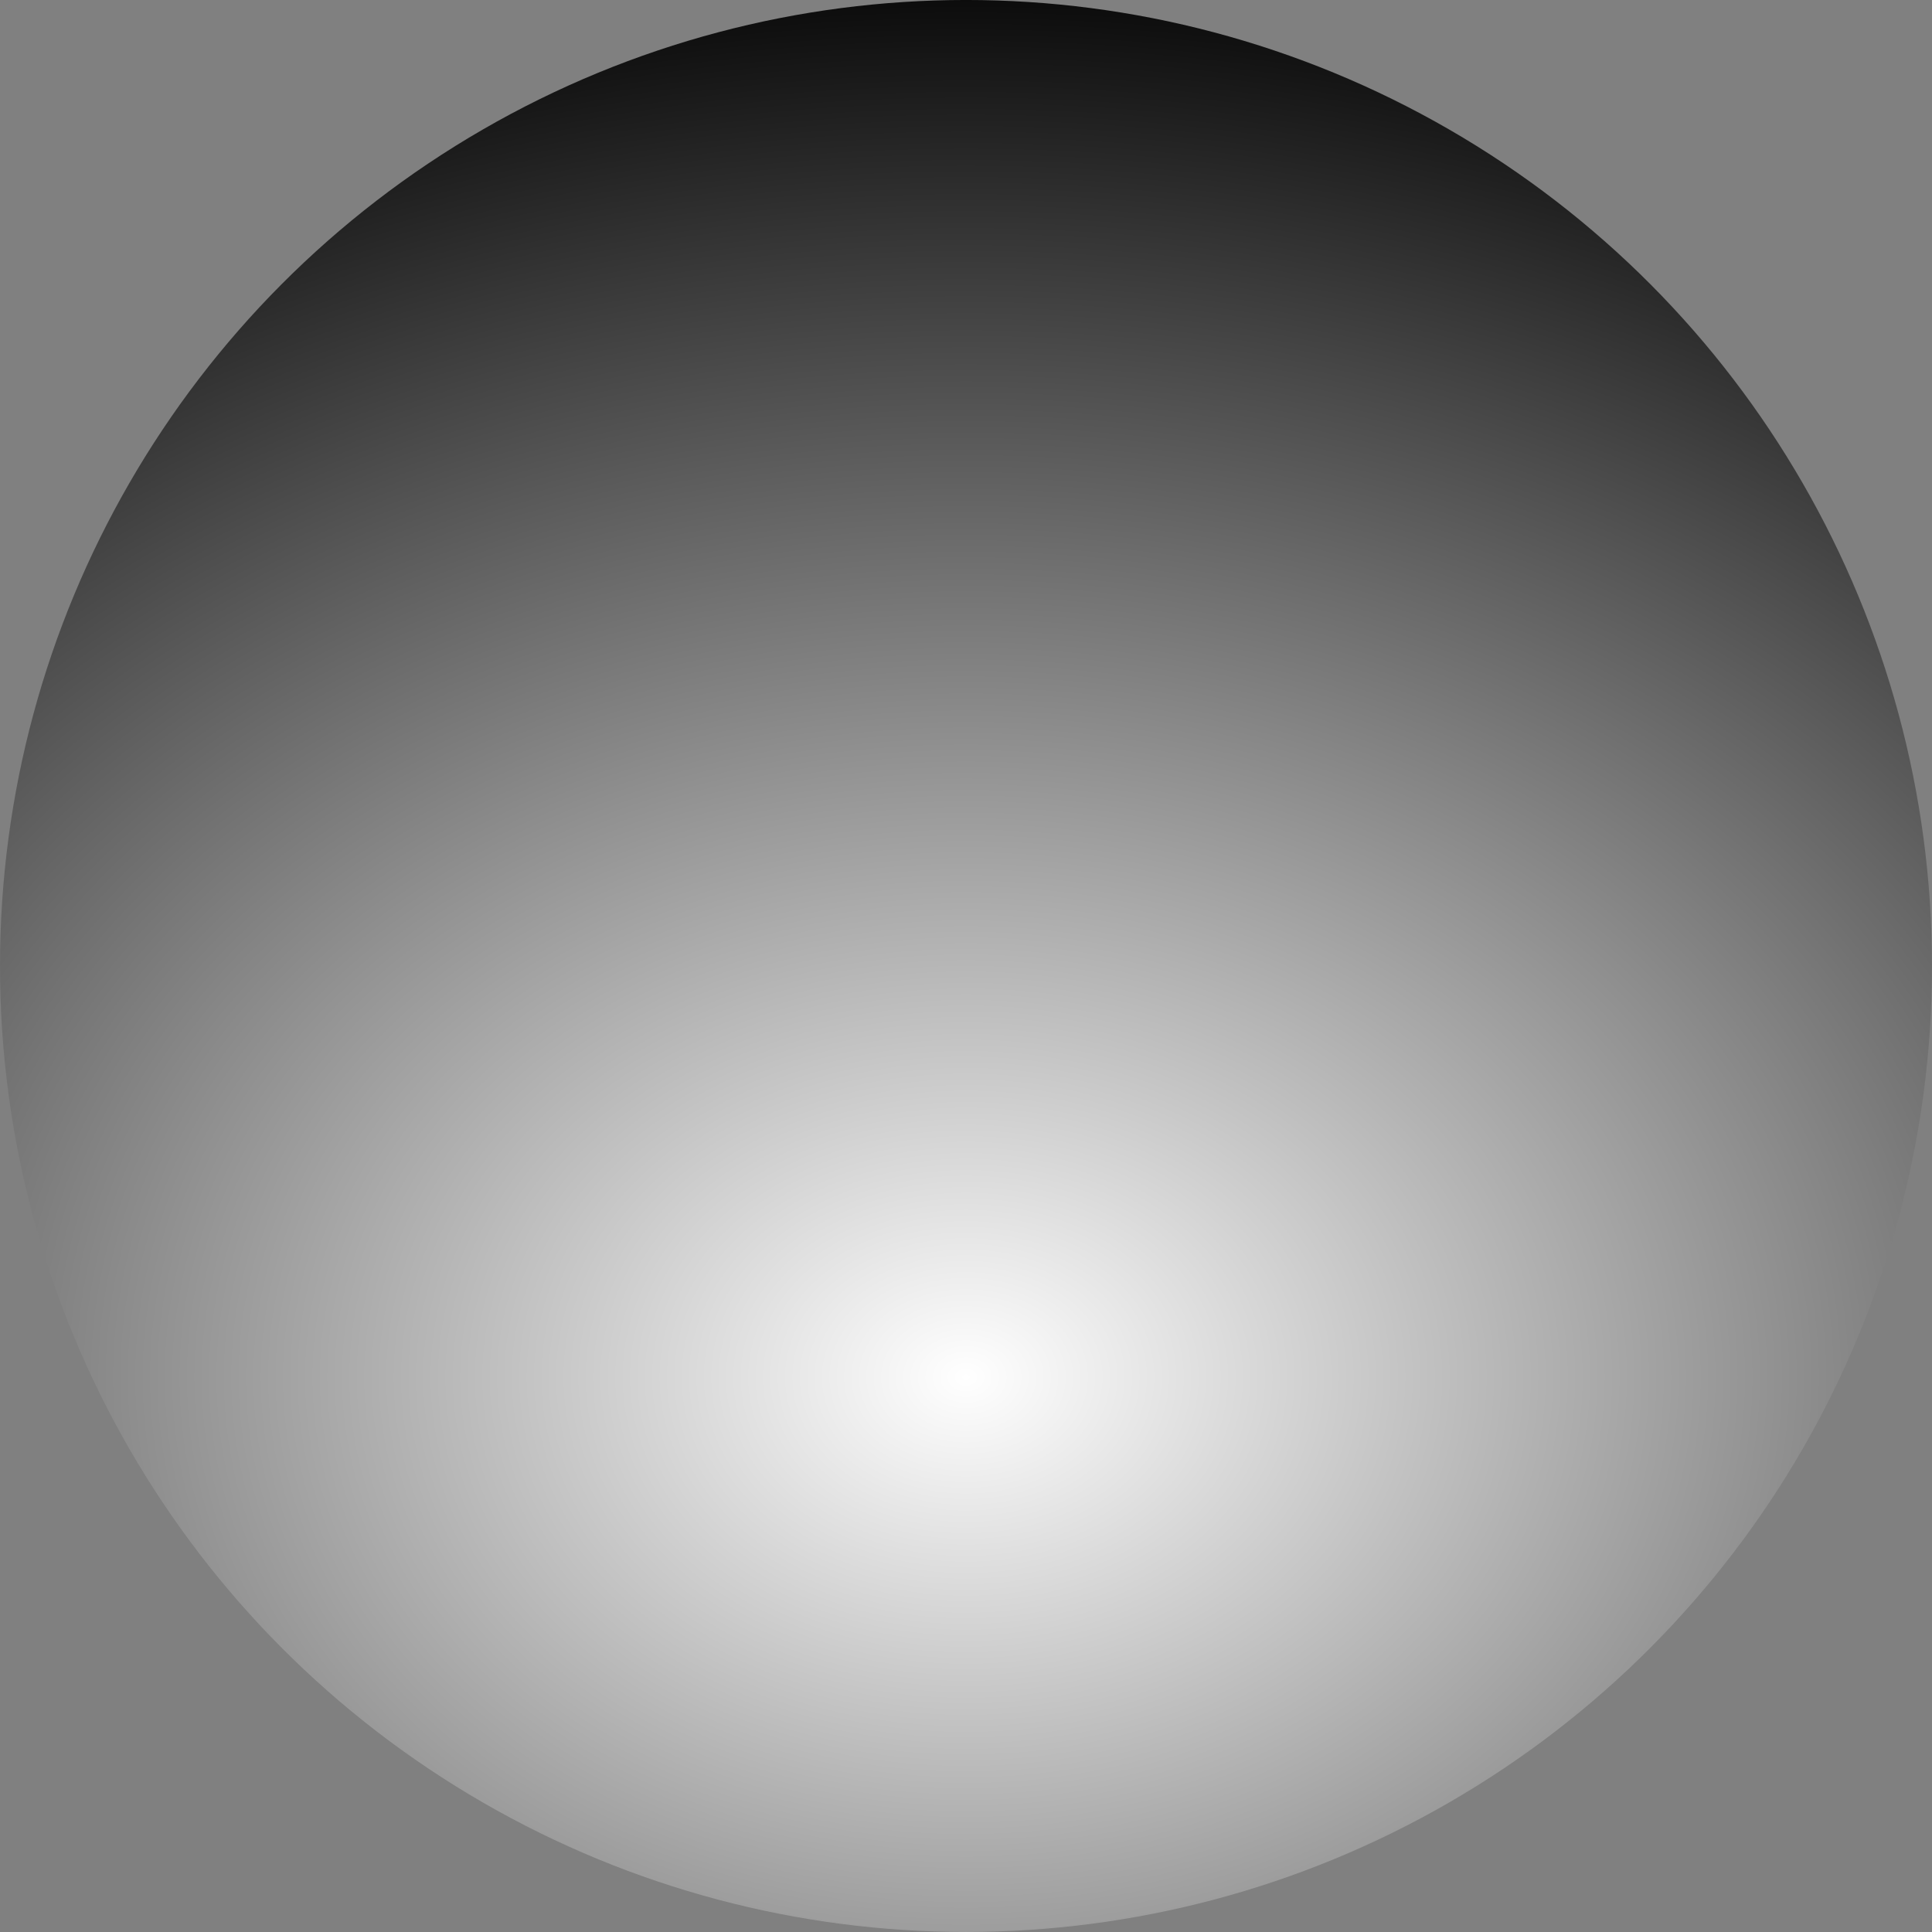 <?xml version="1.0" encoding="UTF-8" standalone="no"?>
<!-- Created with Inkscape (http://www.inkscape.org/) -->

<svg
   width="119.462mm"
   height="119.462mm"
   viewBox="0 0 119.462 119.462"
   version="1.1"
   id="svg5"
   inkscape:version="1.1.2 (b8e25be833, 2022-02-05)"
   sodipodi:docname="map.svg"
   xmlns:inkscape="http://www.inkscape.org/namespaces/inkscape"
   xmlns:sodipodi="http://sodipodi.sourceforge.net/DTD/sodipodi-0.dtd"
   xmlns:xlink="http://www.w3.org/1999/xlink"
   xmlns="http://www.w3.org/2000/svg"
   xmlns:svg="http://www.w3.org/2000/svg">
  <rect x="0" y="0" width="119.462" height="119.462" fill="#808080" stroke="none"/>
  <sodipodi:namedview
     id="namedview7"
     pagecolor="#505050"
     bordercolor="#eeeeee"
     borderopacity="1"
     inkscape:pageshadow="0"
     inkscape:pageopacity="0"
     inkscape:pagecheckerboard="0"
     inkscape:document-units="mm"
     showgrid="false"
     inkscape:snap-bbox="true"
     inkscape:snap-bbox-edge-midpoints="true"
     inkscape:snap-bbox-midpoints="true"
     fit-margin-top="0"
     fit-margin-left="0"
     fit-margin-right="0"
     fit-margin-bottom="0"
     inkscape:zoom="2"
     inkscape:cx="250.5"
     inkscape:cy="225.25"
     inkscape:window-width="2560"
     inkscape:window-height="1506"
     inkscape:window-x="-11"
     inkscape:window-y="-11"
     inkscape:window-maximized="1"
     inkscape:current-layer="layer1" />
  <defs
     id="defs2">
    <linearGradient
       inkscape:collect="always"
       id="linearGradient2334">
      <stop
         style="stop-color:#ffffff;stop-opacity:1;"
         offset="0"
         id="stop2622" />
      <stop
         style="stop-color:#000000;stop-opacity:1"
         offset="1"
         id="stop2624" />
    </linearGradient>
    <radialGradient
       inkscape:collect="always"
       xlink:href="#linearGradient2334"
       id="radialGradient3487"
       cx="104.75"
       cy="140.382"
       fx="104.75"
       fy="140.382"
       r="60.081"
       gradientUnits="userSpaceOnUse"
       gradientTransform="matrix(1.938,0,-1.8023013e-8,1.489,-97.328,-76.22)" />
  </defs>
  <g
     inkscape:label="Layer 1"
     inkscape:groupmode="layer"
     id="layer1"
     transform="translate(-45.947,-47.654)">
    <circle
       style="fill:url(#radialGradient3487);fill-opacity:1;fill-rule:nonzero;stroke:none;stroke-width:0.7;stroke-linejoin:round;stroke-miterlimit:4;stroke-dasharray:none;paint-order:stroke fill markers"
       id="path846"
       cx="105.678"
       cy="107.384"
       r="59.731" />
  </g>
</svg>
